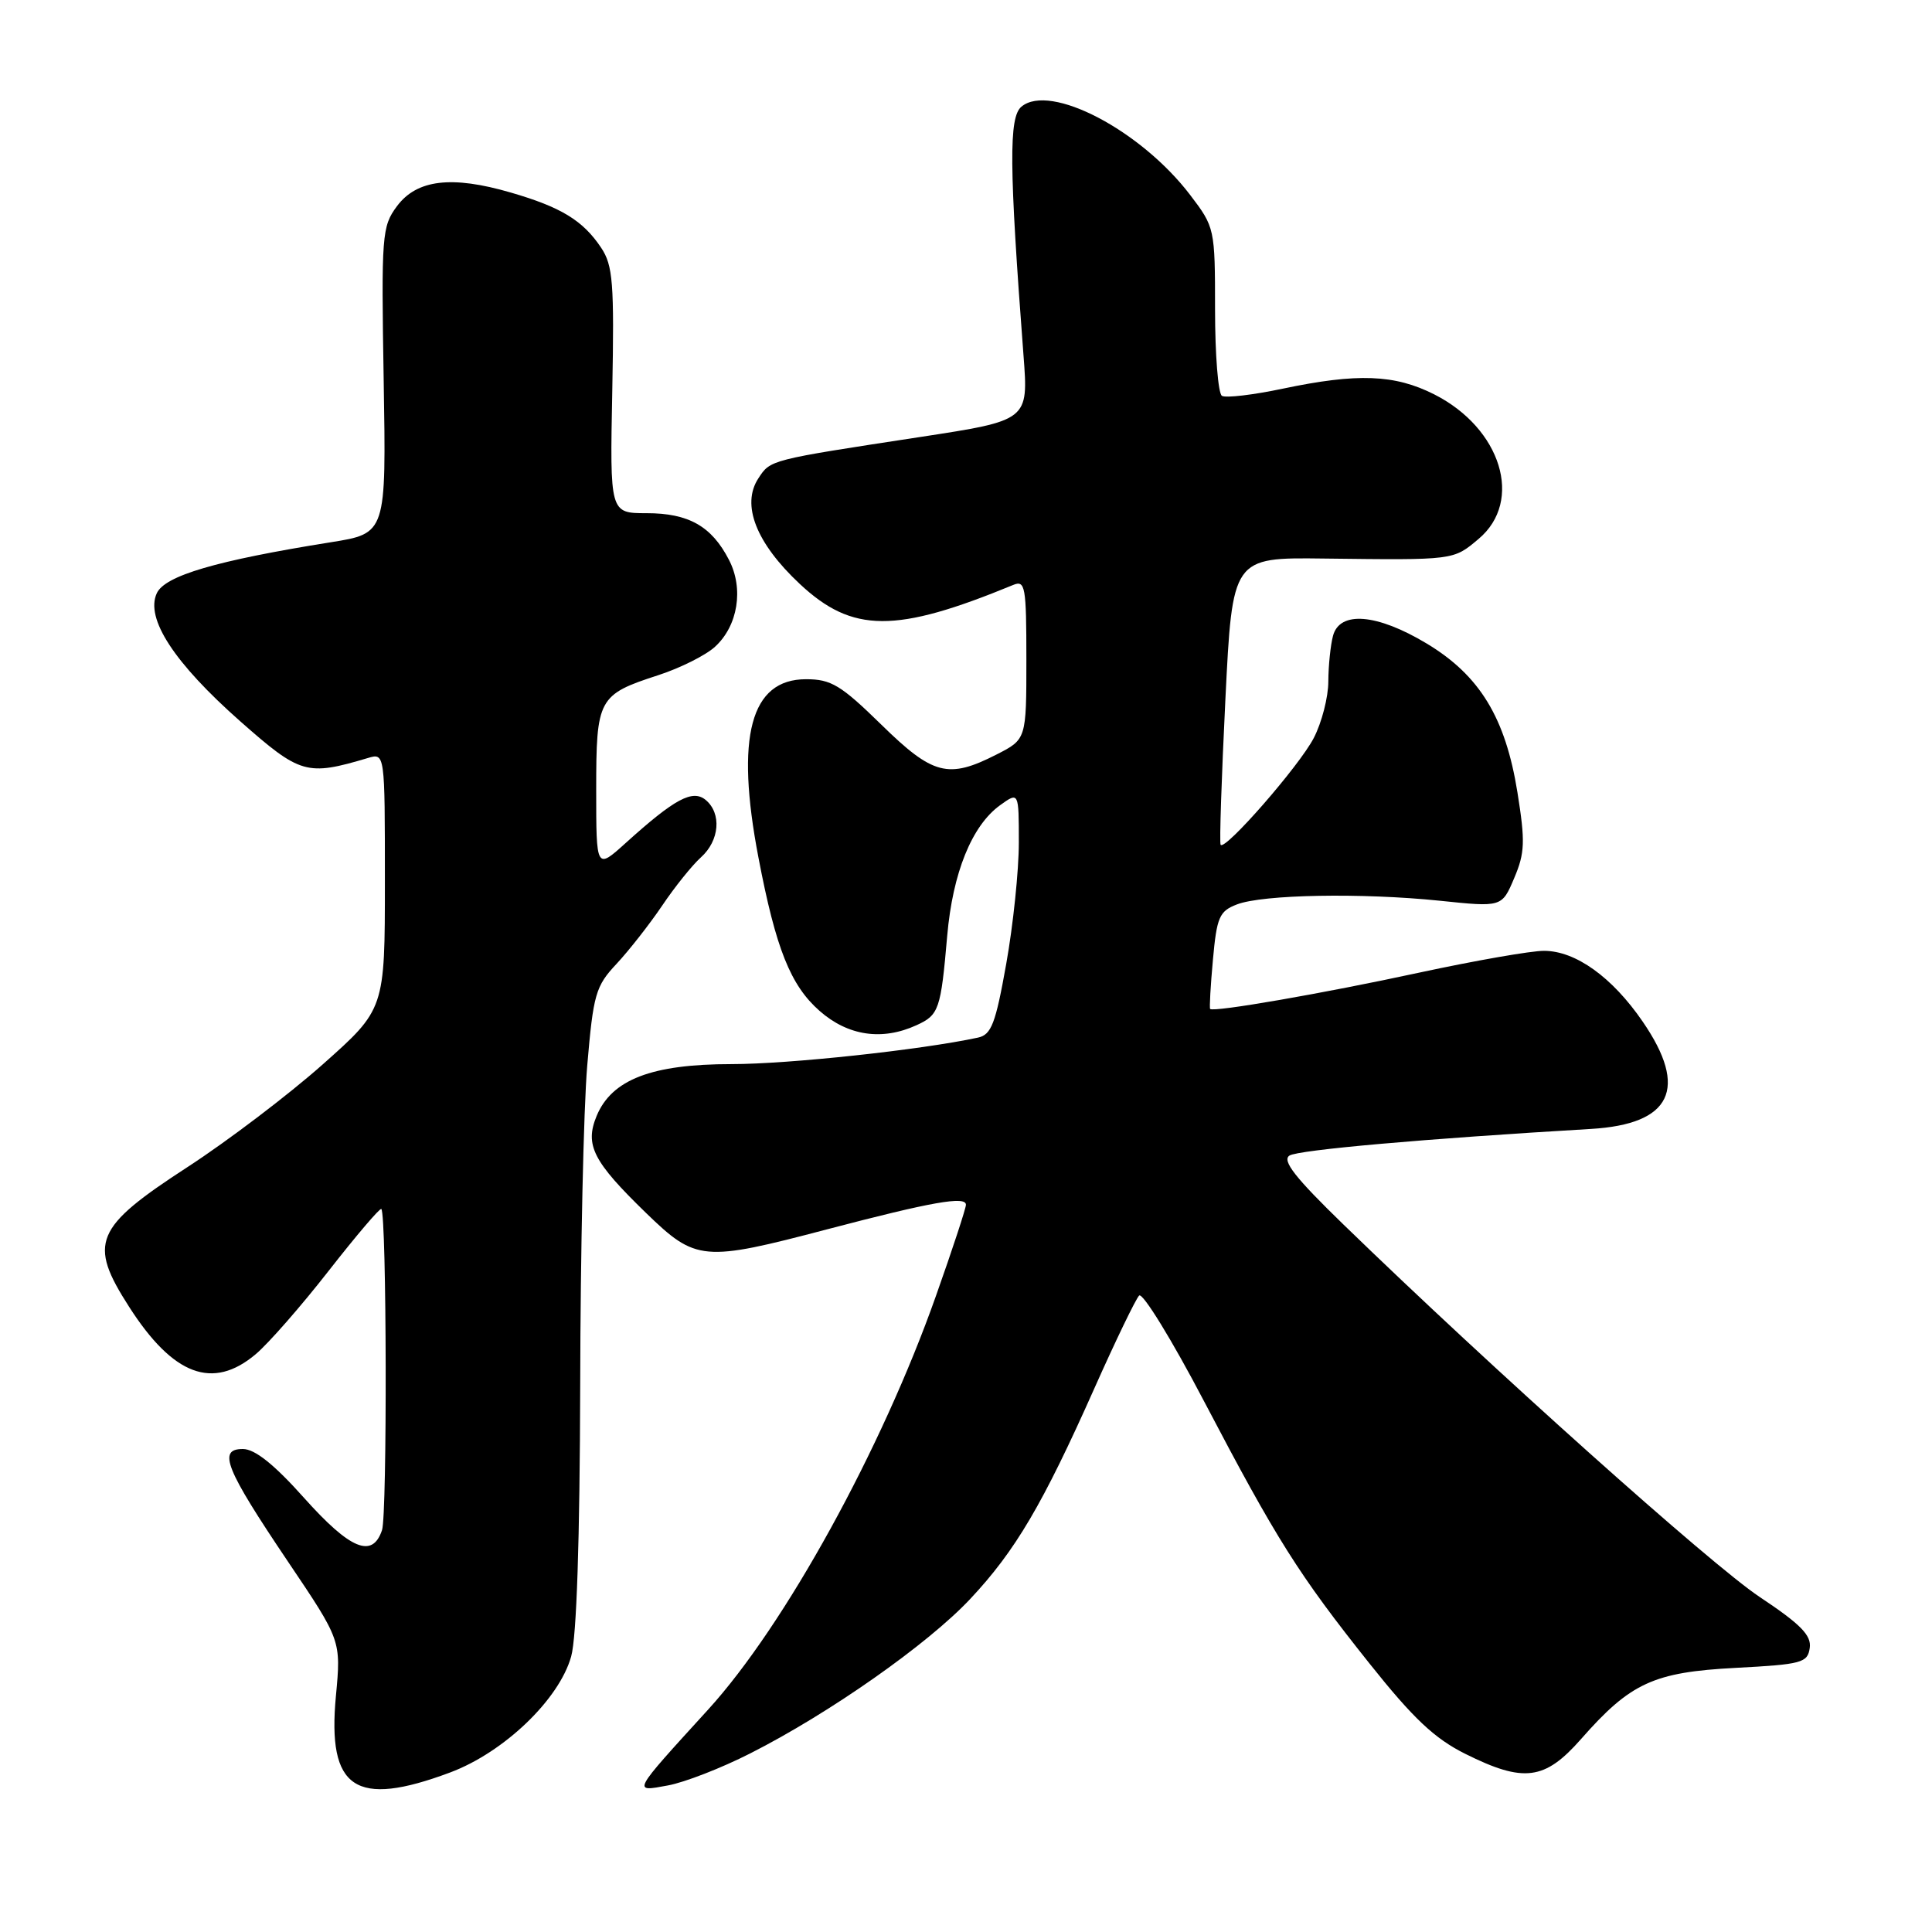 <?xml version="1.0" encoding="UTF-8" standalone="no"?>
<!DOCTYPE svg PUBLIC "-//W3C//DTD SVG 1.1//EN" "http://www.w3.org/Graphics/SVG/1.1/DTD/svg11.dtd" >
<svg xmlns="http://www.w3.org/2000/svg" xmlns:xlink="http://www.w3.org/1999/xlink" version="1.1" viewBox="0 0 256 256">
 <g >
 <path fill="currentColor"
d=" M 59.65 234.86 C 66.78 232.19 74.08 225.20 75.68 219.50 C 76.41 216.94 76.83 204.01 76.88 183.50 C 76.91 165.90 77.33 146.87 77.81 141.21 C 78.62 131.72 78.92 130.67 81.70 127.71 C 83.35 125.94 86.07 122.47 87.74 120.00 C 89.40 117.53 91.72 114.64 92.88 113.60 C 95.35 111.38 95.64 107.78 93.51 106.00 C 91.77 104.56 89.40 105.84 82.92 111.69 C 79.00 115.23 79.00 115.23 79.00 104.69 C 79.00 92.54 79.26 92.05 87.24 89.46 C 90.13 88.52 93.51 86.83 94.73 85.71 C 97.78 82.94 98.58 78.01 96.59 74.18 C 94.29 69.72 91.25 68.00 85.68 68.00 C 80.81 68.00 80.81 68.00 81.13 51.75 C 81.40 37.48 81.22 35.17 79.65 32.82 C 77.24 29.21 74.35 27.45 67.67 25.51 C 59.85 23.23 55.23 23.79 52.60 27.32 C 50.60 30.01 50.52 31.11 50.84 50.41 C 51.18 70.68 51.18 70.68 43.84 71.85 C 28.64 74.28 21.83 76.28 20.77 78.62 C 19.24 81.96 23.08 87.84 31.85 95.59 C 39.81 102.61 40.64 102.85 48.75 100.44 C 51.00 99.77 51.00 99.77 51.00 116.74 C 51.00 133.72 51.00 133.72 42.75 141.05 C 38.21 145.08 30.17 151.18 24.88 154.62 C 12.49 162.67 11.65 164.67 17.12 173.18 C 22.95 182.27 28.20 184.23 33.88 179.44 C 35.55 178.04 39.91 173.06 43.56 168.38 C 47.22 163.70 50.35 160.02 50.53 160.20 C 51.24 160.91 51.32 200.64 50.62 202.75 C 49.35 206.54 46.41 205.32 40.31 198.50 C 36.33 194.04 33.77 192.00 32.18 192.00 C 28.81 192.00 29.85 194.59 38.17 206.94 C 45.20 217.37 45.20 217.37 44.51 224.73 C 43.35 237.07 47.08 239.56 59.65 234.86 Z  M 99.40 232.34 C 109.89 227.03 122.92 217.88 128.55 211.88 C 134.54 205.50 138.16 199.35 145.02 183.94 C 147.82 177.65 150.49 172.13 150.94 171.67 C 151.39 171.21 155.27 177.51 159.54 185.67 C 169.16 204.01 172.07 208.63 181.47 220.43 C 187.26 227.70 190.08 230.36 194.15 232.39 C 201.91 236.26 204.69 235.90 209.50 230.43 C 216.05 222.98 219.11 221.57 230.00 221.00 C 238.76 220.54 239.52 220.33 239.80 218.36 C 240.04 216.69 238.61 215.23 233.17 211.61 C 226.72 207.32 197.69 181.35 178.01 162.25 C 171.62 156.05 169.84 153.78 170.86 153.12 C 172.03 152.37 188.75 150.89 210.80 149.59 C 221.49 148.96 223.77 144.25 217.66 135.36 C 213.63 129.48 208.78 126.00 204.60 125.99 C 202.90 125.98 195.43 127.29 188.00 128.89 C 175.29 131.64 160.82 134.15 160.35 133.69 C 160.24 133.57 160.40 130.64 160.72 127.16 C 161.23 121.52 161.57 120.73 163.90 119.84 C 167.33 118.52 180.44 118.29 190.76 119.35 C 199.01 120.21 199.01 120.21 200.64 116.35 C 202.06 113.01 202.11 111.51 201.07 105.00 C 199.48 95.08 196.06 89.48 189.01 85.25 C 182.44 81.31 177.52 80.91 176.63 84.25 C 176.30 85.49 176.02 88.21 176.01 90.29 C 176.01 92.37 175.14 95.75 174.08 97.79 C 172.18 101.47 162.31 112.77 161.74 111.94 C 161.57 111.70 161.86 103.03 162.37 92.68 C 163.30 73.86 163.30 73.86 175.40 74.01 C 192.76 74.22 192.55 74.25 195.92 71.41 C 201.90 66.39 198.93 56.75 190.03 52.25 C 184.80 49.61 179.87 49.42 169.98 51.50 C 166.04 52.33 162.41 52.76 161.91 52.45 C 161.41 52.14 161.00 46.99 161.00 41.02 C 161.00 30.27 160.96 30.11 157.70 25.83 C 151.17 17.26 139.15 10.97 135.35 14.13 C 133.66 15.53 133.71 21.95 135.62 47.10 C 136.28 55.71 136.28 55.71 121.89 57.91 C 101.94 60.96 102.10 60.91 100.49 63.38 C 98.19 66.88 100.19 71.96 105.97 77.37 C 112.95 83.90 118.67 83.93 134.25 77.51 C 135.85 76.85 136.00 77.68 136.00 87.37 C 136.00 97.96 136.00 97.96 132.04 99.98 C 125.64 103.24 123.62 102.72 116.76 96.00 C 111.42 90.78 110.13 90.00 106.80 90.00 C 99.45 90.00 97.42 97.58 100.50 113.64 C 102.80 125.70 104.75 130.57 108.60 133.95 C 112.36 137.26 116.88 137.93 121.43 135.85 C 124.42 134.49 124.66 133.80 125.51 124.00 C 126.24 115.65 128.77 109.41 132.51 106.70 C 135.00 104.91 135.00 104.91 135.00 111.65 C 135.00 115.35 134.25 122.58 133.33 127.72 C 131.92 135.65 131.36 137.11 129.58 137.49 C 122.00 139.12 104.52 141.00 96.93 141.00 C 86.37 141.00 81.06 143.04 79.06 147.86 C 77.46 151.72 78.57 153.90 85.63 160.75 C 92.22 167.13 93.16 167.22 109.64 162.88 C 123.47 159.25 128.00 158.45 127.99 159.64 C 127.99 160.11 126.21 165.53 124.03 171.68 C 116.84 192.05 104.00 215.37 93.83 226.53 C 83.64 237.71 83.78 237.45 88.50 236.58 C 90.70 236.18 95.61 234.27 99.40 232.34 Z "/>
</g>
</svg>